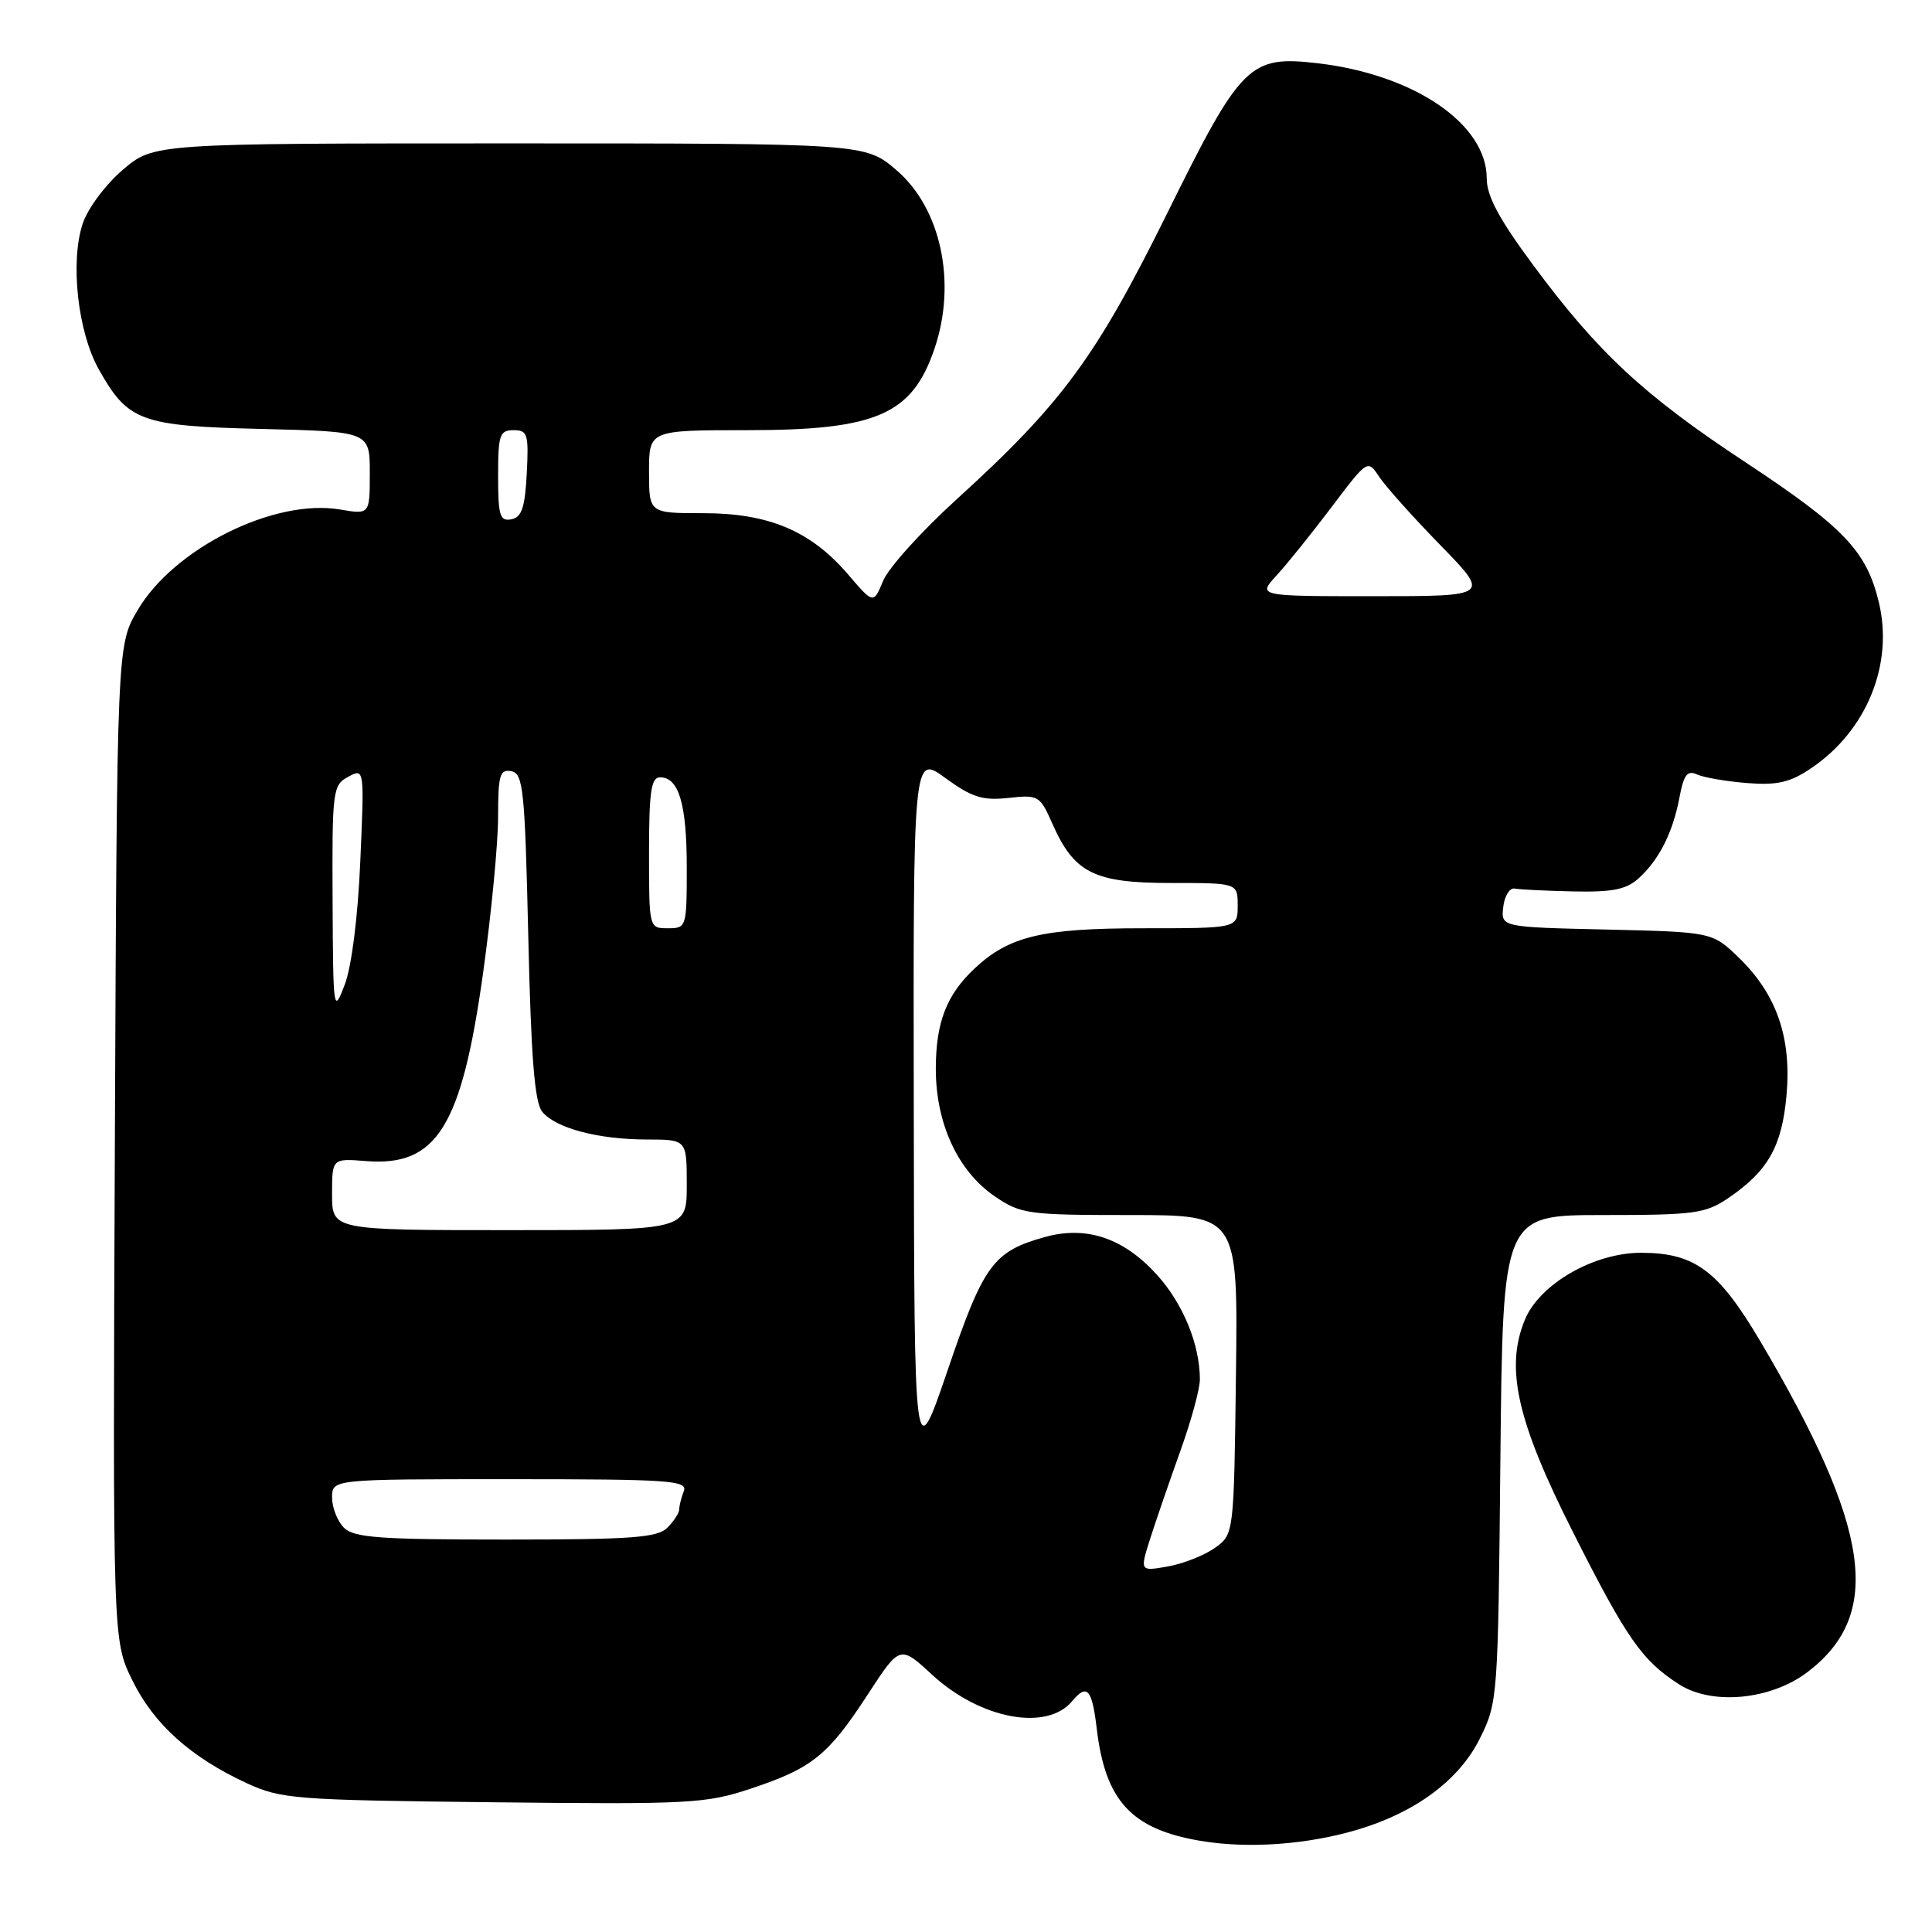 <?xml version="1.0" encoding="UTF-8" standalone="no"?>
<!DOCTYPE svg PUBLIC "-//W3C//DTD SVG 1.1//EN" "http://www.w3.org/Graphics/SVG/1.1/DTD/svg11.dtd" >
<svg xmlns="http://www.w3.org/2000/svg" xmlns:xlink="http://www.w3.org/1999/xlink" version="1.1" viewBox="0 0 256 256">
 <g >
 <path fill="currentColor"
d=" M 179.85 242.45 C 187.58 240.16 193.36 235.85 196.08 230.38 C 198.47 225.57 198.50 225.06 198.81 193.25 C 199.13 161.00 199.13 161.00 212.41 161.00 C 224.55 161.00 225.99 160.80 229.01 158.75 C 234.26 155.18 236.11 151.92 236.72 145.16 C 237.41 137.53 235.43 131.78 230.44 126.93 C 226.89 123.50 226.89 123.50 212.89 123.17 C 198.88 122.85 198.88 122.85 199.19 120.17 C 199.36 118.70 200.05 117.61 200.71 117.74 C 201.38 117.87 204.88 118.04 208.49 118.12 C 213.65 118.23 215.50 117.86 217.13 116.38 C 219.84 113.93 221.66 110.32 222.54 105.66 C 223.10 102.65 223.58 102.03 224.87 102.62 C 225.77 103.03 228.75 103.54 231.50 103.76 C 235.51 104.07 237.19 103.68 239.98 101.80 C 247.34 96.83 250.93 88.04 248.96 79.82 C 247.32 72.99 244.34 69.87 231.11 61.14 C 217.78 52.34 211.72 46.70 203.18 35.16 C 198.65 29.05 197.00 25.98 197.00 23.64 C 197.00 16.44 187.41 9.89 174.66 8.39 C 165.55 7.32 164.48 8.38 154.68 28.22 C 145.23 47.33 140.72 53.47 126.74 66.18 C 122.10 70.40 117.72 75.25 117.02 76.96 C 115.74 80.05 115.74 80.05 112.37 76.11 C 107.43 70.35 101.88 68.00 93.18 68.00 C 86.00 68.00 86.00 68.00 86.00 62.50 C 86.00 57.00 86.00 57.00 99.03 57.00 C 116.19 57.00 120.90 54.93 123.86 46.10 C 126.78 37.38 124.67 27.59 118.79 22.55 C 114.64 19.00 114.64 19.00 67.50 19.00 C 20.36 19.00 20.36 19.00 16.25 22.52 C 13.96 24.48 11.61 27.64 10.95 29.66 C 9.28 34.72 10.31 44.00 13.09 48.94 C 16.97 55.85 18.62 56.45 34.75 56.84 C 49.00 57.19 49.00 57.19 49.00 62.68 C 49.00 68.18 49.00 68.18 45.04 67.51 C 36.34 66.04 23.05 72.65 18.23 80.86 C 15.50 85.50 15.50 85.50 15.22 151.43 C 14.94 217.37 14.94 217.37 17.53 222.64 C 20.36 228.44 25.27 232.85 32.67 236.27 C 37.24 238.38 39.01 238.52 65.32 238.81 C 91.46 239.10 93.52 238.99 99.52 236.99 C 107.61 234.30 109.73 232.60 114.98 224.53 C 119.25 217.98 119.25 217.98 123.53 221.93 C 129.91 227.80 138.72 229.45 142.08 225.40 C 144.03 223.05 144.70 223.79 145.32 229.02 C 146.45 238.61 149.90 242.36 159.00 243.91 C 165.32 244.99 173.16 244.44 179.85 242.45 Z  M 239.53 221.54 C 249.55 213.90 247.91 202.54 233.23 177.69 C 227.68 168.32 224.56 166.01 217.45 166.00 C 211.19 166.00 204.02 170.13 202.06 174.86 C 199.41 181.26 201.00 188.31 208.42 203.00 C 215.56 217.15 217.57 220.03 222.50 223.19 C 226.88 226.00 234.68 225.25 239.53 221.54 Z  M 152.41 203.86 C 153.18 201.46 154.97 196.25 156.40 192.27 C 157.83 188.29 159.00 184.02 158.99 182.77 C 158.98 178.15 156.77 172.75 153.32 168.94 C 148.91 164.05 143.97 162.38 138.46 163.91 C 131.61 165.82 130.34 167.54 125.59 181.50 C 121.15 194.50 121.15 194.50 121.08 147.24 C 121.00 99.99 121.00 99.99 125.25 103.08 C 128.79 105.66 130.19 106.10 133.62 105.73 C 137.59 105.29 137.80 105.42 139.43 109.11 C 142.33 115.68 144.95 117.00 155.13 117.00 C 164.00 117.00 164.00 117.00 164.00 120.00 C 164.00 123.00 164.00 123.00 151.47 123.00 C 138.12 123.00 133.73 124.04 129.17 128.30 C 125.43 131.79 124.00 135.47 124.00 141.63 C 124.00 148.88 126.93 155.20 131.84 158.54 C 135.27 160.87 136.22 161.00 149.75 161.00 C 164.04 161.00 164.04 161.00 163.77 182.14 C 163.50 203.29 163.50 203.29 161.00 205.09 C 159.62 206.08 156.82 207.19 154.77 207.56 C 151.03 208.22 151.03 208.22 152.41 203.86 Z  M 45.57 202.43 C 44.71 201.56 44.00 199.76 44.00 198.43 C 44.00 196.00 44.00 196.00 67.61 196.00 C 88.72 196.00 91.15 196.17 90.61 197.58 C 90.27 198.45 90.00 199.54 90.00 200.01 C 90.00 200.48 89.29 201.56 88.43 202.43 C 87.11 203.75 83.72 204.00 67.00 204.00 C 50.28 204.00 46.89 203.75 45.57 202.43 Z  M 44.00 158.24 C 44.00 153.49 44.00 153.49 48.52 153.85 C 57.90 154.59 61.18 149.30 64.03 128.79 C 65.11 121.00 66.00 111.75 66.00 108.24 C 66.00 102.70 66.23 101.90 67.75 102.19 C 69.33 102.49 69.55 104.58 70.00 124.11 C 70.37 140.23 70.84 146.11 71.86 147.33 C 73.66 149.50 79.30 150.99 85.75 150.99 C 91.00 151.00 91.00 151.00 91.00 157.00 C 91.00 163.00 91.00 163.00 67.50 163.00 C 44.00 163.00 44.00 163.00 44.00 158.24 Z  M 44.07 119.29 C 44.00 104.73 44.09 104.02 46.14 102.93 C 48.28 101.78 48.28 101.78 47.74 114.14 C 47.42 121.57 46.59 128.09 45.67 130.50 C 44.19 134.38 44.14 134.06 44.07 119.29 Z  M 86.00 113.00 C 86.00 104.88 86.28 103.00 87.46 103.00 C 89.95 103.00 91.00 106.53 91.00 114.93 C 91.00 122.87 90.96 123.00 88.50 123.00 C 86.00 123.00 86.00 123.00 86.00 113.00 Z  M 169.15 76.25 C 170.54 74.74 173.82 70.66 176.45 67.18 C 181.22 60.87 181.22 60.87 182.75 63.18 C 183.60 64.46 187.25 68.54 190.87 72.25 C 197.45 79.00 197.45 79.00 182.04 79.00 C 166.63 79.00 166.63 79.00 169.15 76.25 Z  M 66.00 63.07 C 66.00 57.62 66.21 57.00 68.05 57.00 C 69.91 57.00 70.07 57.52 69.80 62.74 C 69.56 67.27 69.13 68.55 67.75 68.81 C 66.24 69.10 66.00 68.32 66.00 63.07 Z "/>
</g>
</svg>